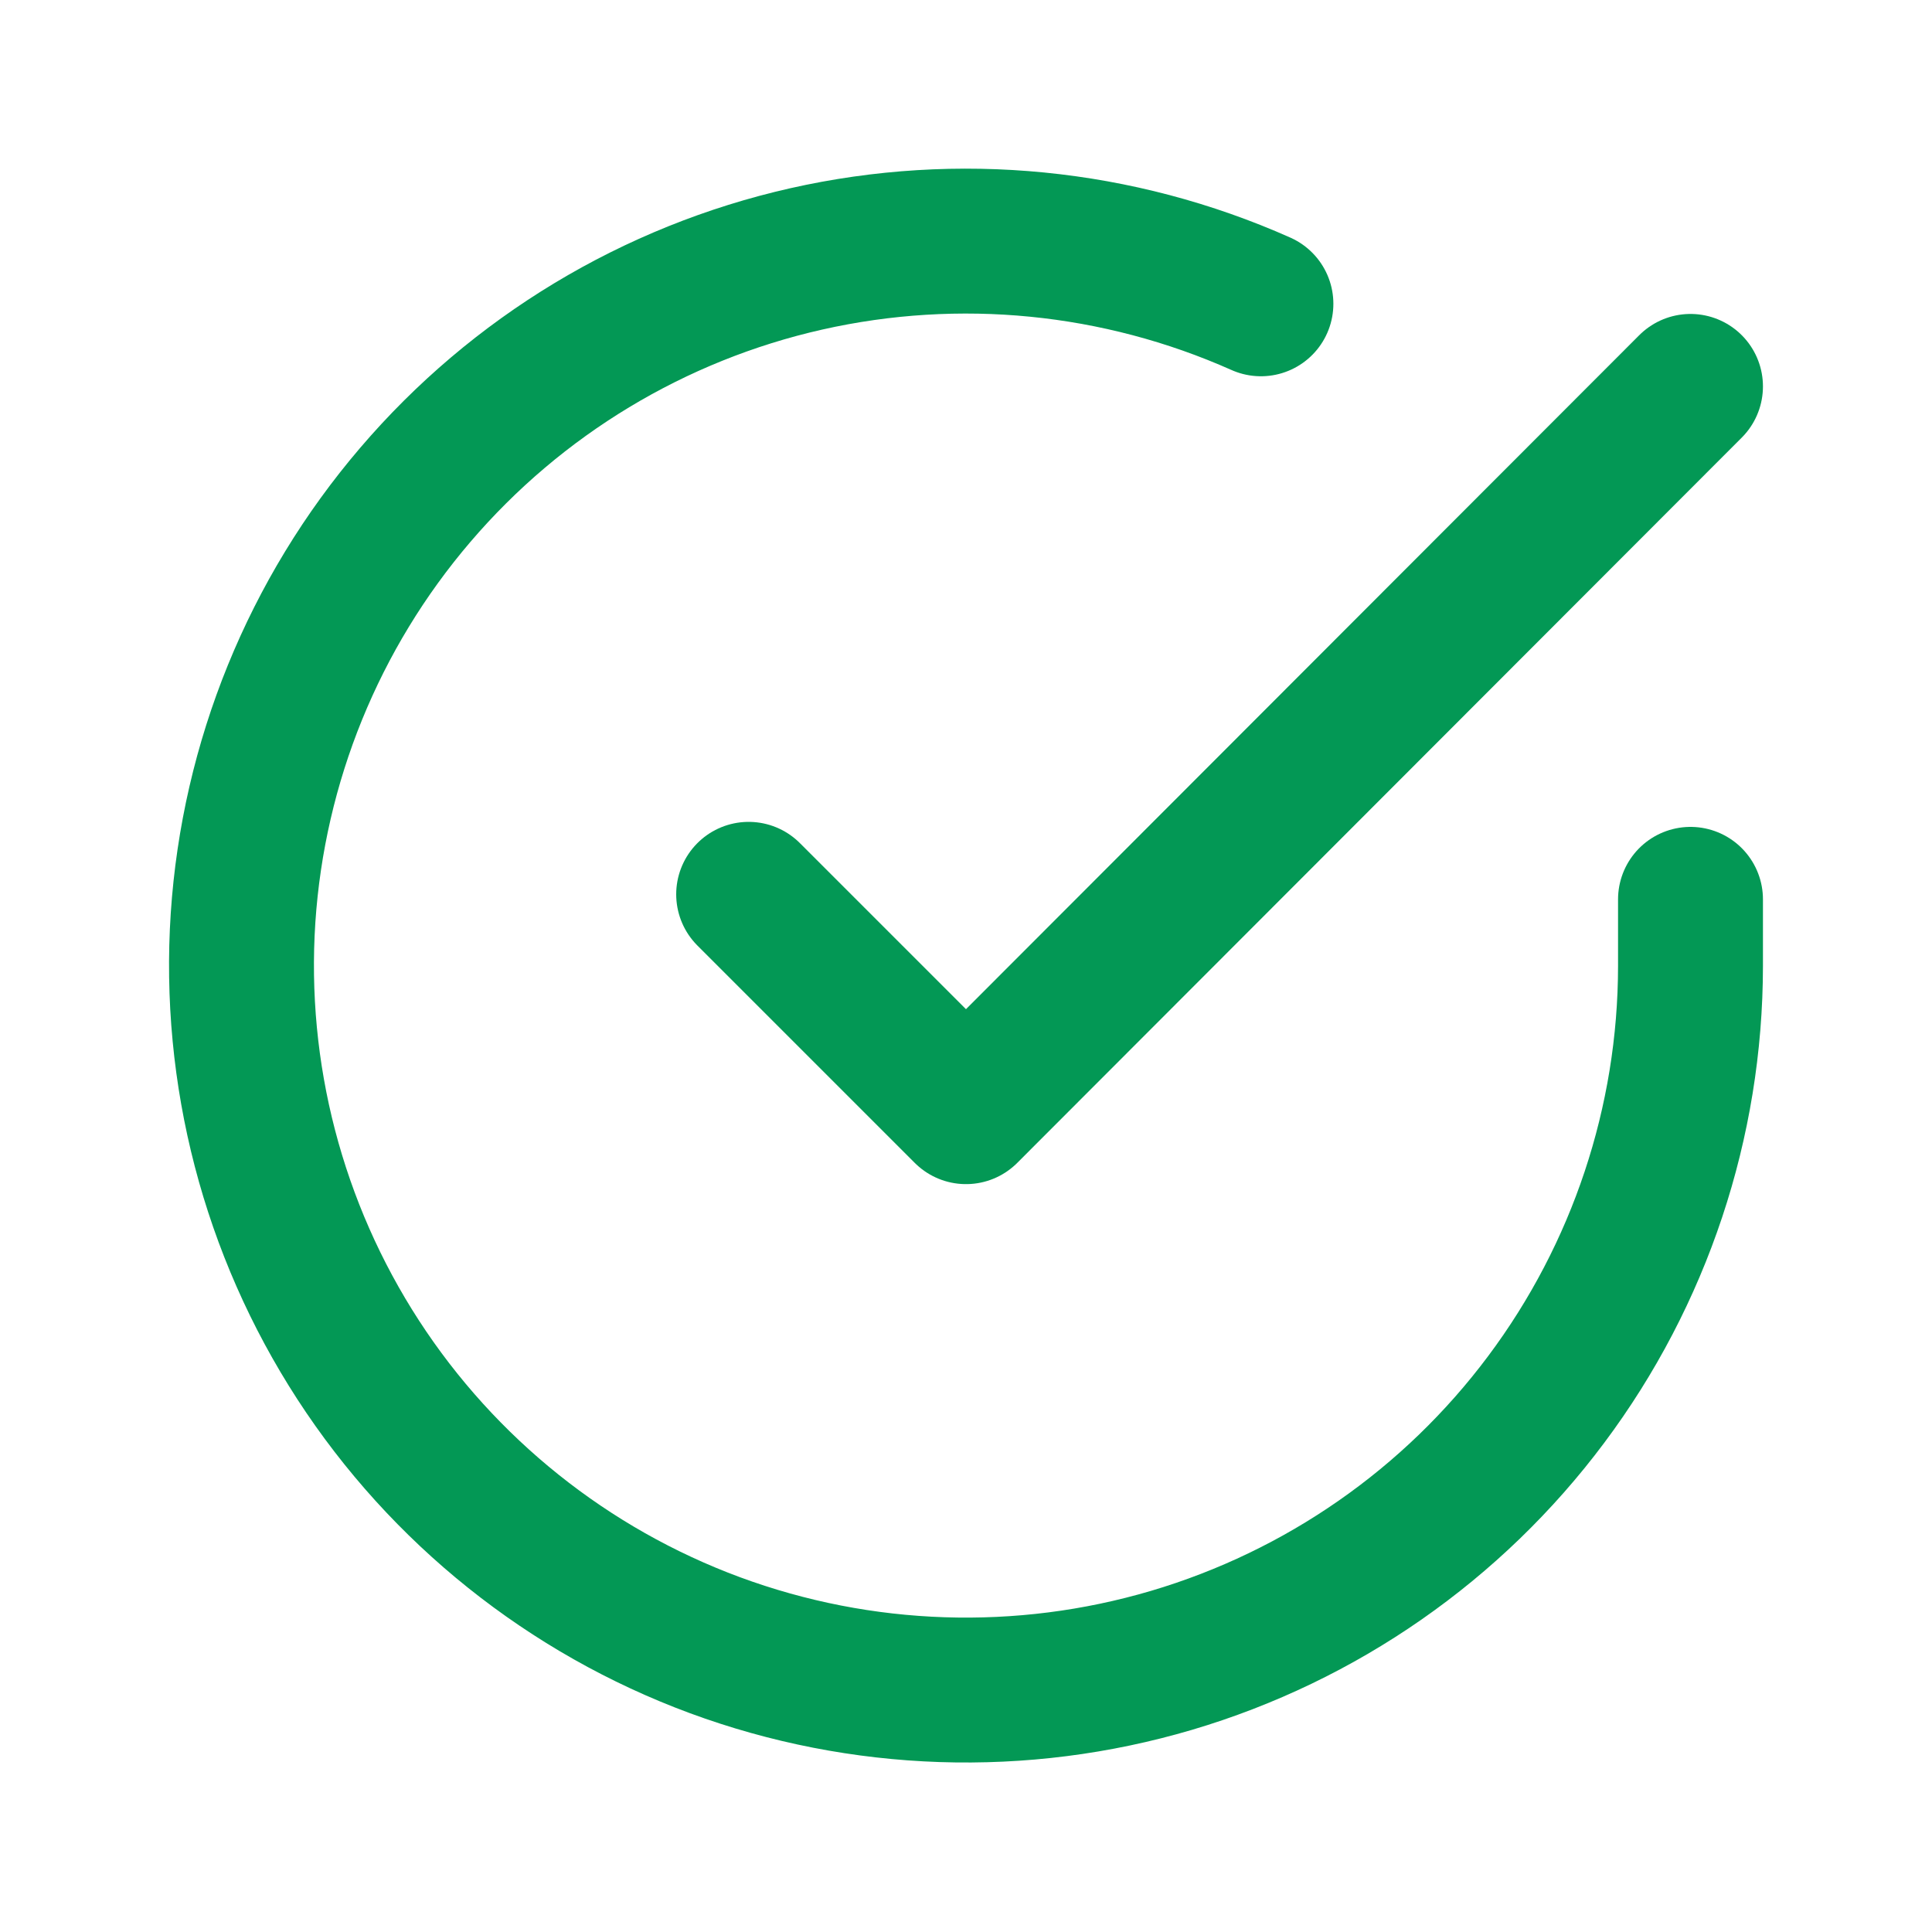 <svg xmlns="http://www.w3.org/2000/svg" width="20" height="20" viewBox="0 0 20 20" fill="none">
    <path
        d="M17.5 9.31V10C17.499 11.617 16.975 13.191 16.007 14.486C15.039 15.782 13.678 16.729 12.127 17.188C10.576 17.646 8.918 17.591 7.401 17.031C5.884 16.47 4.588 15.434 3.708 14.078C2.828 12.721 2.41 11.116 2.516 9.502C2.623 7.888 3.248 6.352 4.299 5.123C5.35 3.893 6.77 3.036 8.347 2.68C9.925 2.324 11.575 2.487 13.053 3.145"
        stroke="#039855" stroke-width="1.5" stroke-linecap="round" stroke-linejoin="round" />
    <path d="M17.5 4L10 11.508L7.75 9.258" stroke="#039855" stroke-width="1.5"
        stroke-linecap="round" stroke-linejoin="round" />
</svg>